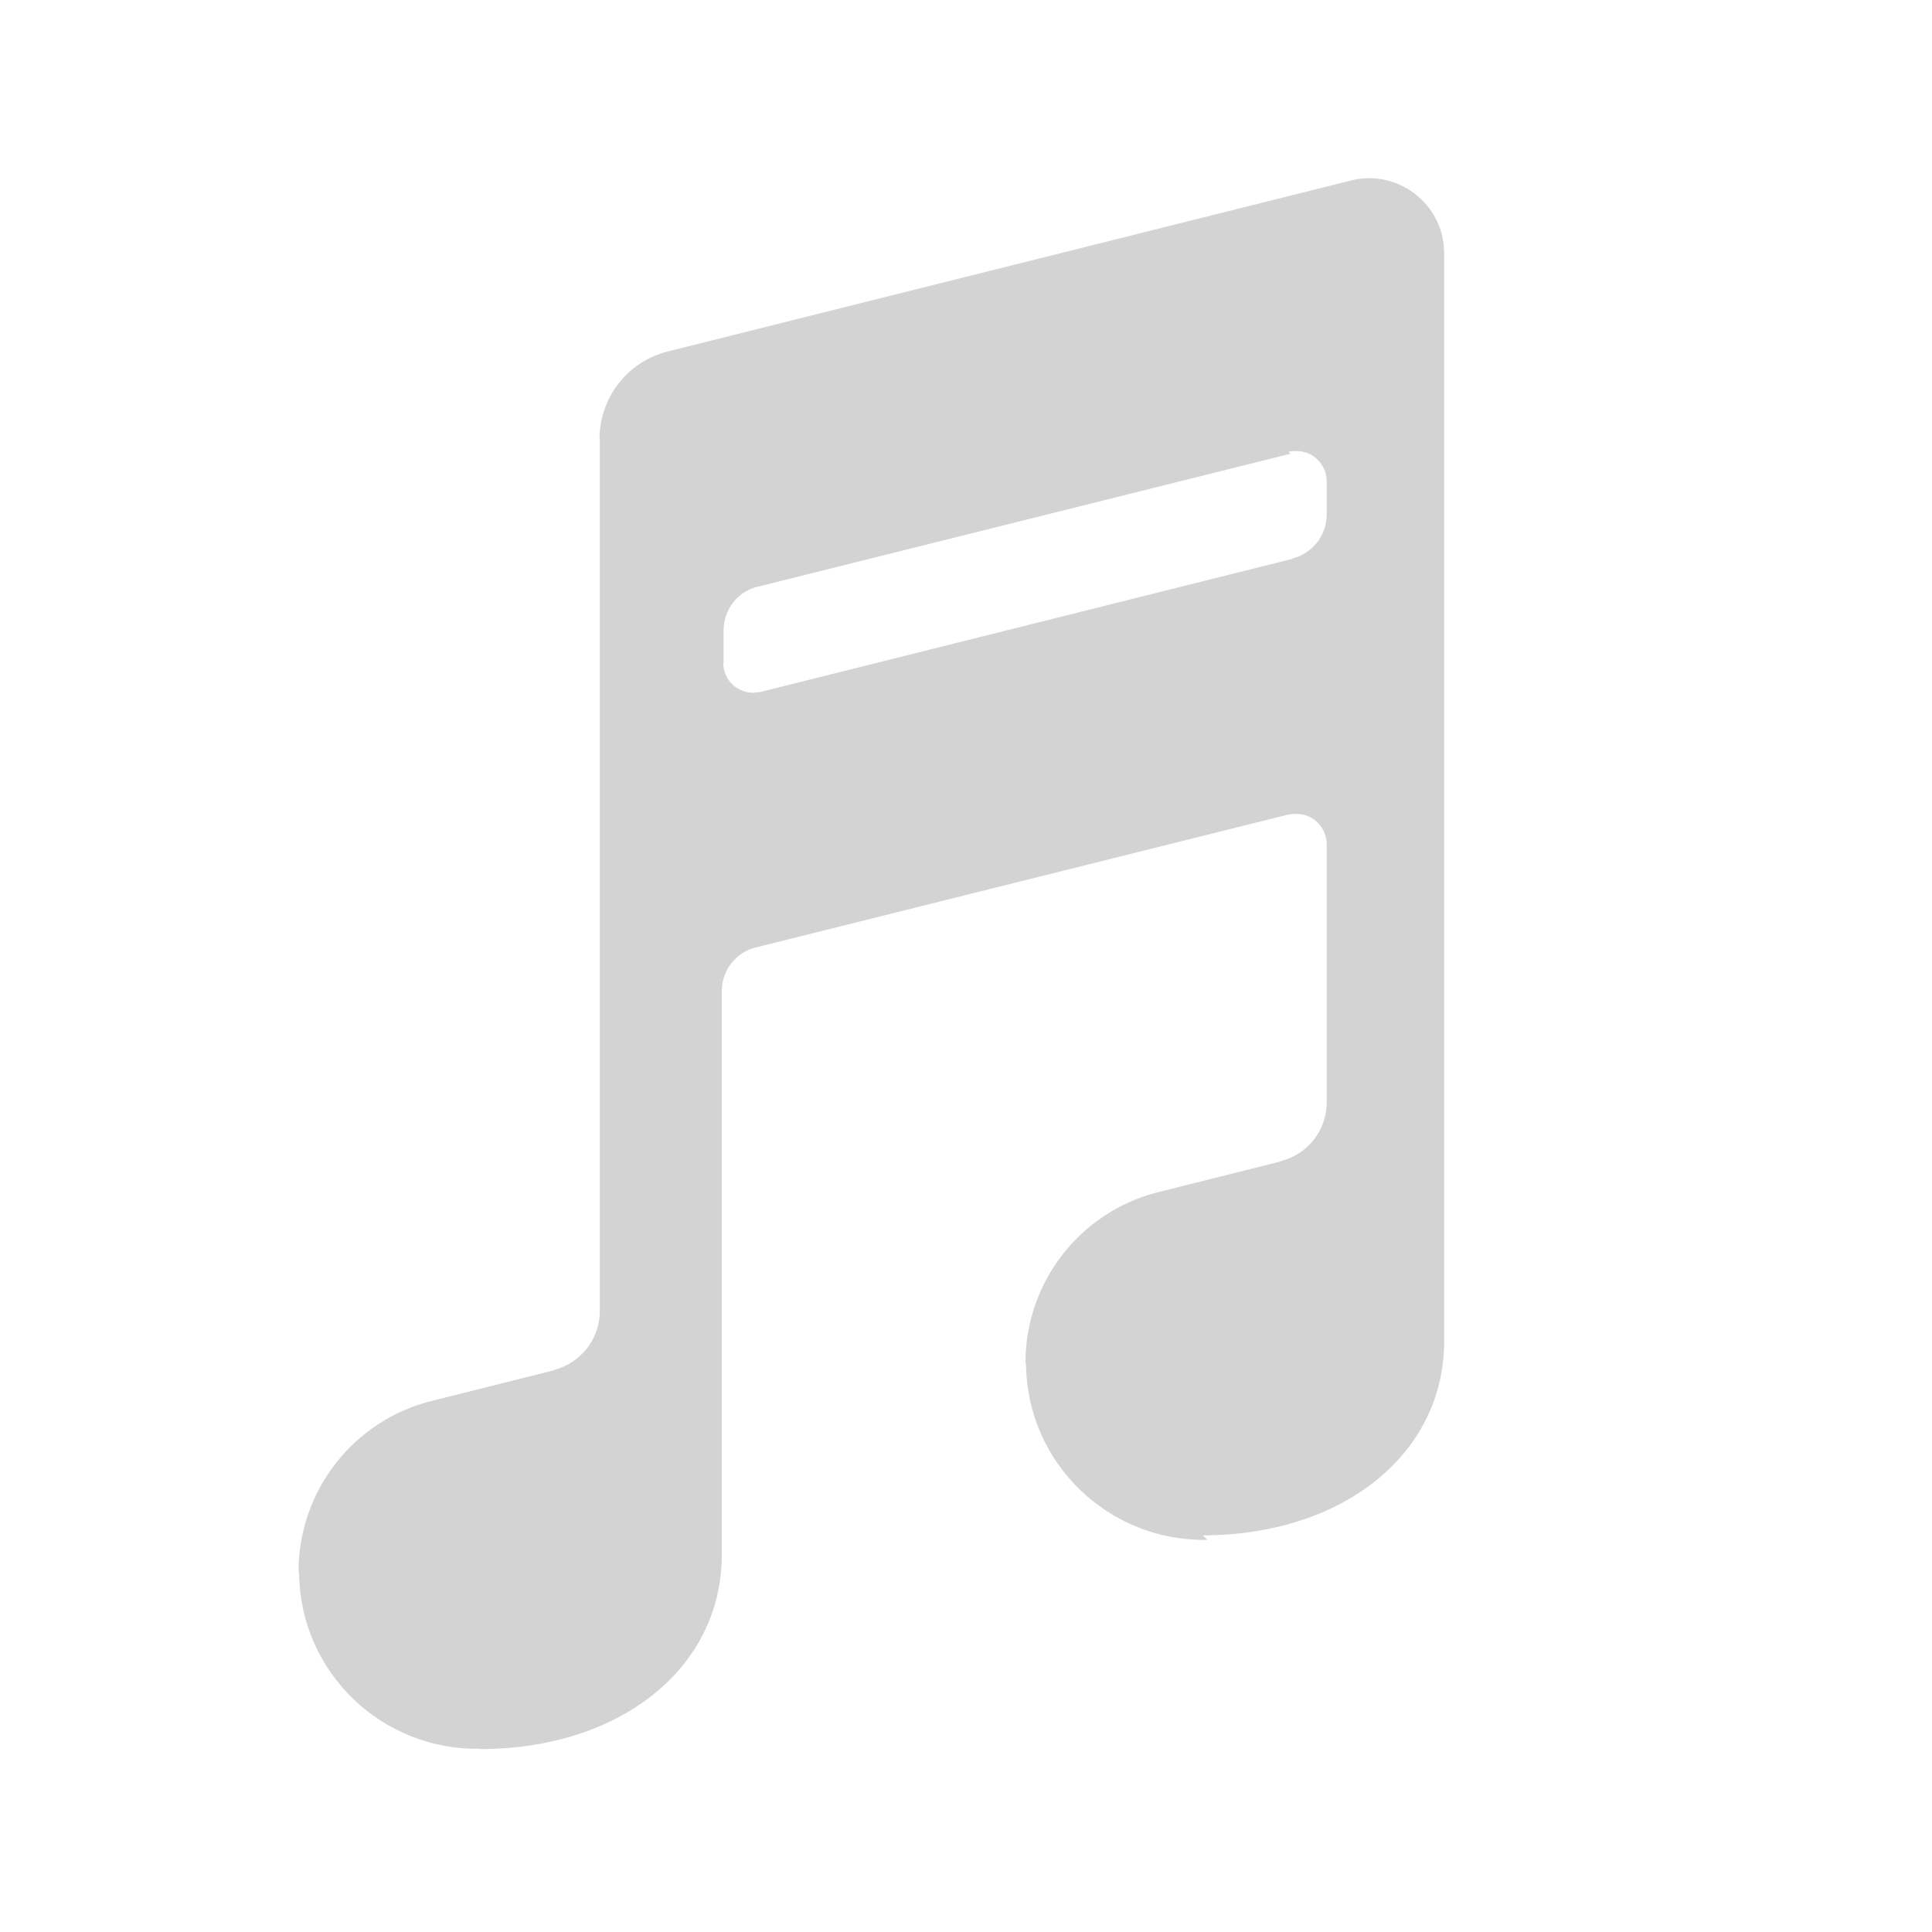 <svg xmlns="http://www.w3.org/2000/svg" viewBox="0 0 32 32">
  <path fill-rule="evenodd" d="M40 51.01l-.01 0c-3.25.06-5.94-2.52-6-5.76 -.01-.04-.01-.07-.01-.11l-.01 0c0-2.67 1.81-5 4.4-5.65l4.07-1.02 0-.01c.89-.23 1.51-1.03 1.51-1.94v-8.56l0 0c-.01-.56-.45-1-1.01-1 -.09 0-.17.01-.25.02l-17.63 4.4 -.01 0c-.67.16-1.14.76-1.14 1.45V51.5c0 3.78-3.4 6.44-8 6.44l0-.01c-3.25.06-5.94-2.51-6-5.76 -.01-.04-.01-.07-.01-.11l-.01 0c0-2.67 1.81-5 4.4-5.65l4.07-1.02 0-.01c.88-.23 1.51-1.03 1.51-1.94V14.55l-.01 0c0-1.38.93-2.58 2.27-2.91l22.62-5.66 -.01 0c1.33-.34 2.69.47 3.03 1.81 .04.19.07.4.07.6v36.03c0 3.78-3.4 6.44-8 6.44Zm2.75-35.98l-17.63 4.4 -.01 0c-.67.16-1.14.76-1.14 1.45v1.09l-.01-.01c0 .55.44.99 1 .99 .08-.01.16-.02.24-.03l17.62-4.41 0-.01c.66-.17 1.13-.77 1.13-1.46v-1.1l0 0c-.01-.56-.45-1-1.01-1 -.09 0-.17.01-.25.02Z" transform="scale(0.5,0.5)" fill="#D3D3D3"/>
</svg>